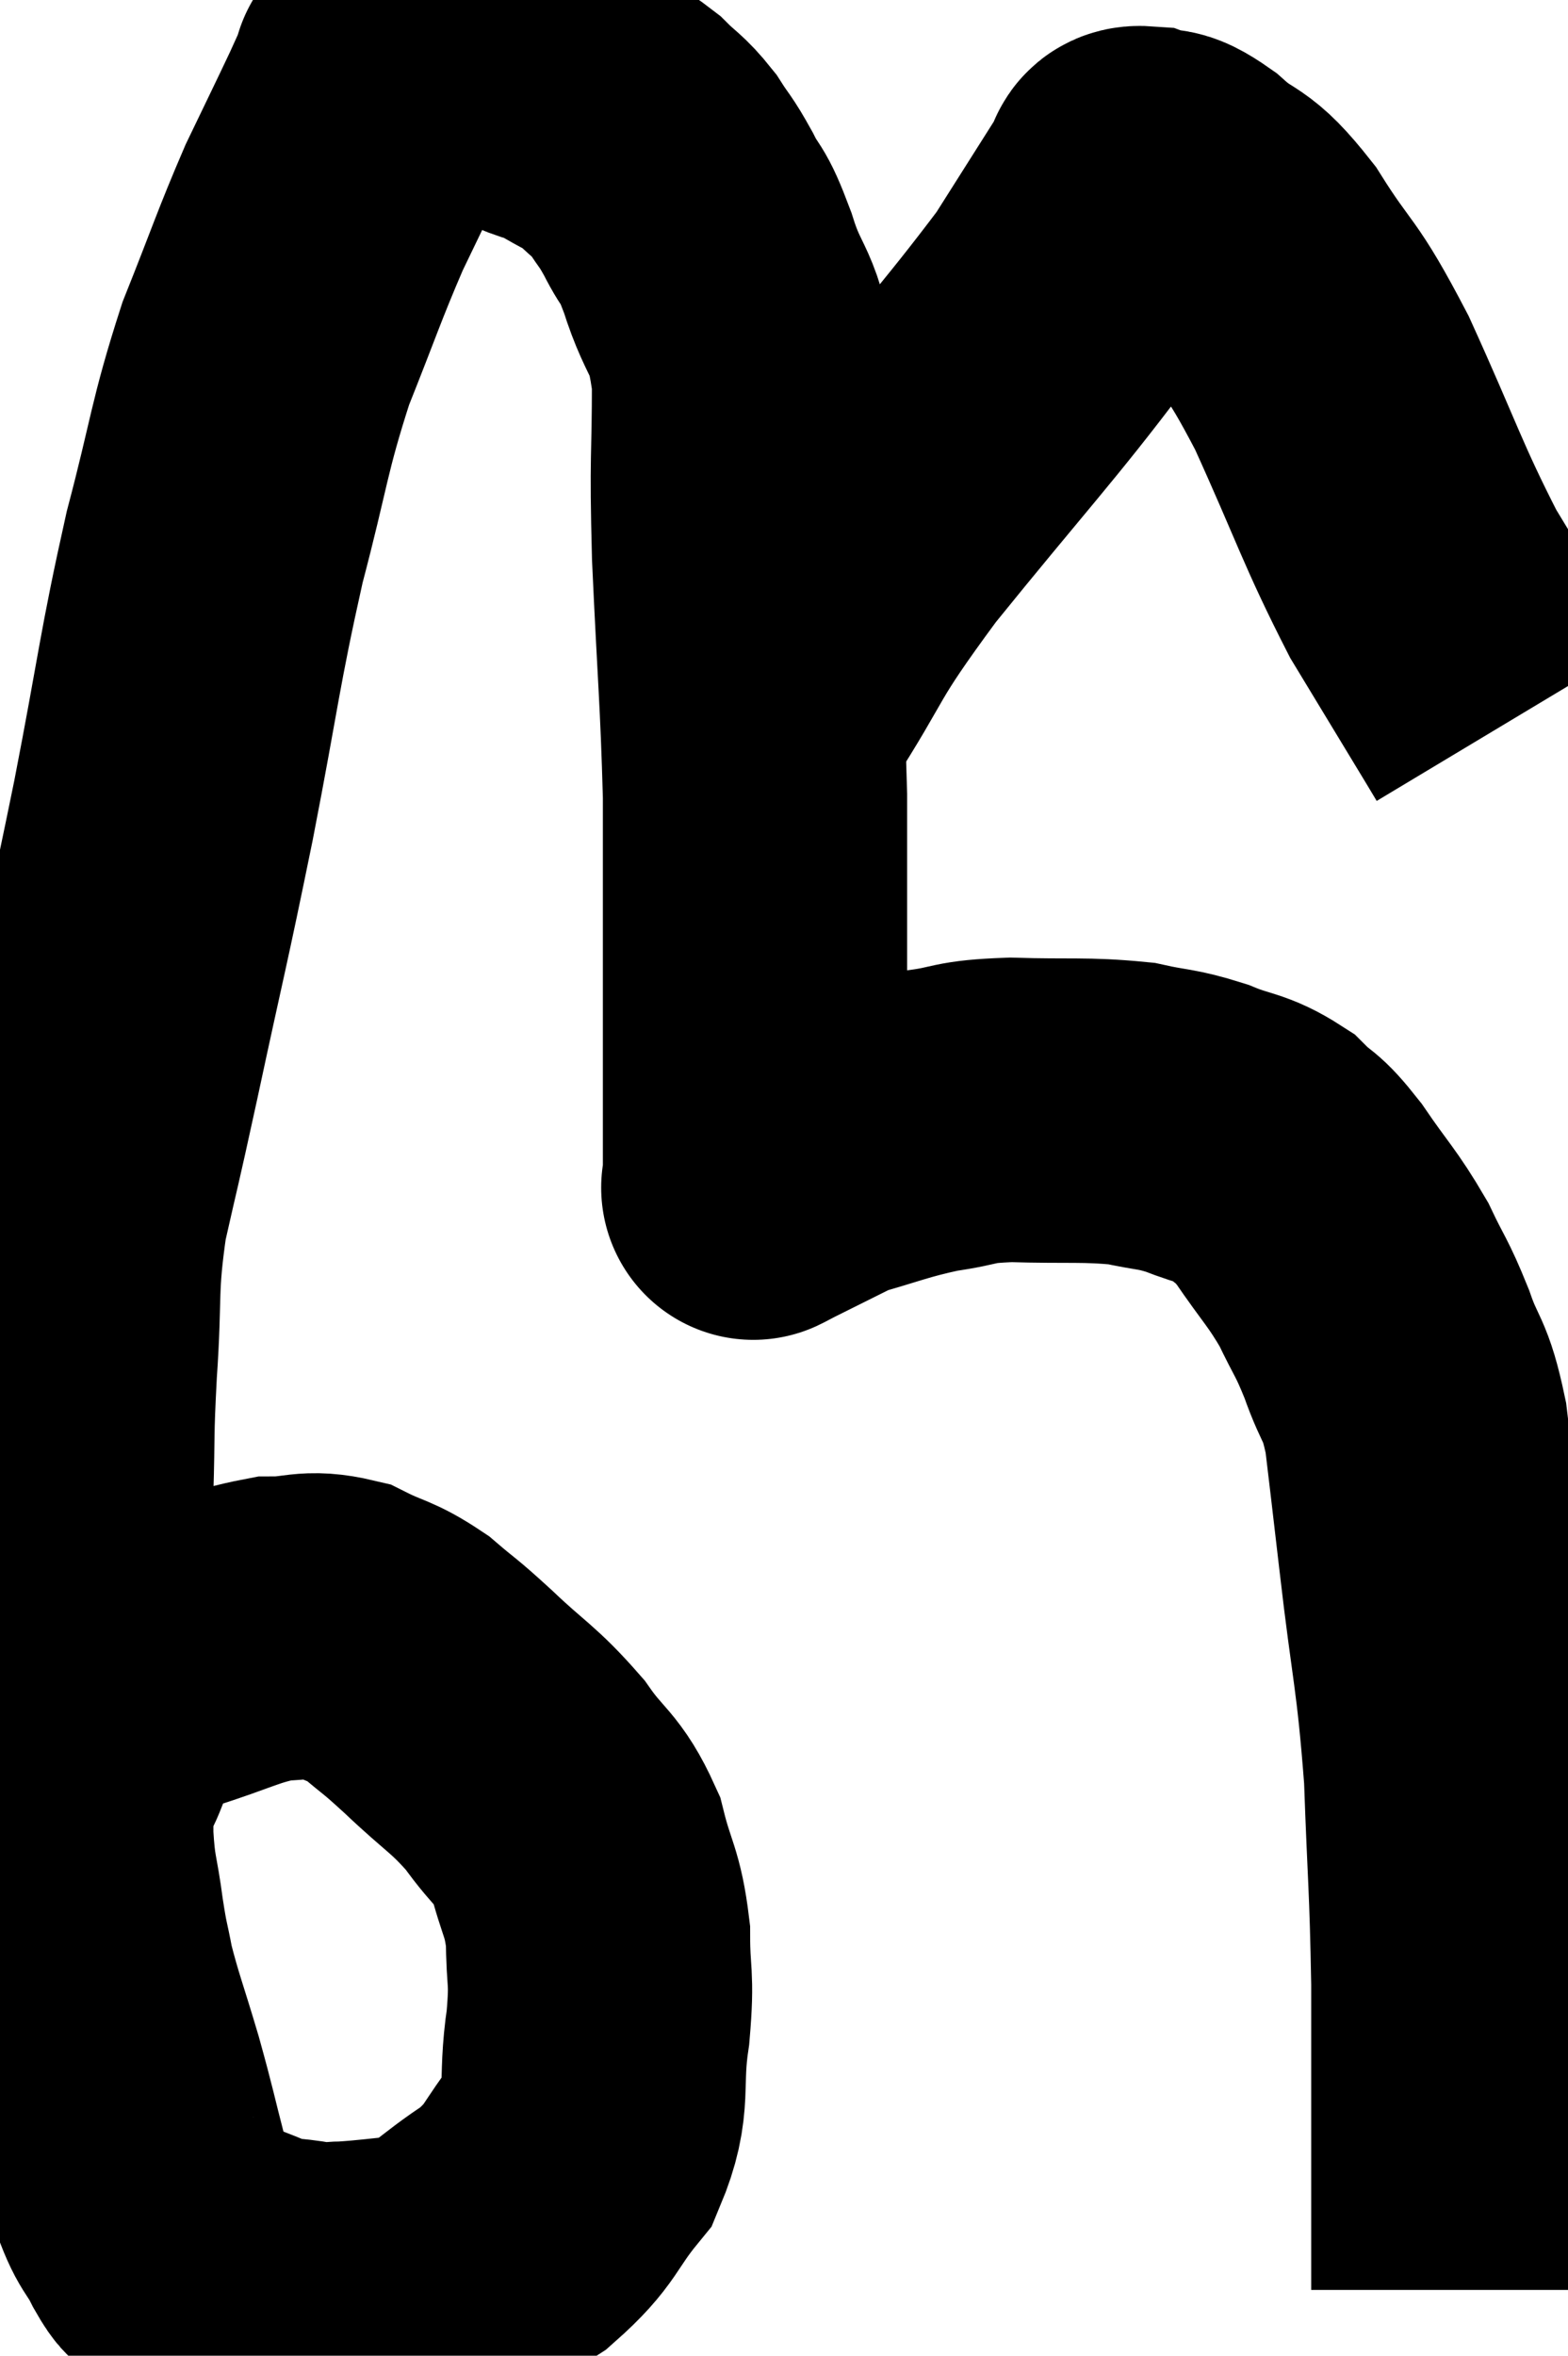 <svg xmlns="http://www.w3.org/2000/svg" viewBox="7.813 7.213 25.767 38.687" width="25.767" height="38.687"><path d="M 9.12 36 C 9.12 36, 9.03 36.21, 9.12 36 C 9.3 35.58, 9.12 35.535, 9.48 35.16 C 10.02 34.83, 9.855 34.8, 10.56 34.5 C 11.43 34.23, 11.595 34.095, 12.3 33.96 C 12.84 33.96, 12.87 33.84, 13.38 33.96 C 13.86 34.2, 13.89 34.14, 14.34 34.44 C 14.76 34.8, 14.655 34.68, 15.18 35.16 C 15.81 35.76, 15.915 35.76, 16.44 36.36 C 16.86 36.96, 16.98 36.9, 17.28 37.56 C 17.46 38.28, 17.55 38.265, 17.64 39 C 17.64 39.75, 17.715 39.63, 17.64 40.5 C 17.49 41.49, 17.685 41.655, 17.34 42.48 C 16.8 43.14, 16.905 43.23, 16.26 43.8 C 15.51 44.28, 15.45 44.49, 14.76 44.76 C 14.13 44.82, 13.965 44.85, 13.5 44.88 C 13.2 44.88, 13.29 44.925, 12.9 44.88 C 12.42 44.79, 12.465 44.865, 11.94 44.7 C 11.37 44.46, 11.145 44.415, 10.8 44.22 C 10.68 44.07, 10.74 44.235, 10.56 43.92 C 10.32 43.44, 10.305 43.605, 10.08 42.96 C 9.87 42.15, 9.885 42.15, 9.66 41.34 C 9.42 40.53, 9.345 40.365, 9.18 39.72 C 9.09 39.24, 9.09 39.345, 9 38.76 C 8.91 38.07, 8.865 38.13, 8.82 37.38 C 8.82 36.57, 8.82 36.585, 8.82 35.76 C 8.82 34.92, 8.82 35.1, 8.82 34.08 C 8.82 32.88, 8.805 32.775, 8.82 31.68 C 8.85 30.69, 8.82 30.84, 8.88 29.7 C 8.97 28.41, 8.88 28.365, 9.06 27.12 C 9.33 25.92, 9.24 26.37, 9.6 24.72 C 10.05 22.62, 10.065 22.65, 10.5 20.52 C 10.92 18.36, 10.92 18.075, 11.34 16.2 C 11.76 14.61, 11.73 14.415, 12.18 13.02 C 12.66 11.82, 12.72 11.595, 13.14 10.62 C 13.5 9.87, 13.605 9.66, 13.86 9.12 C 14.01 8.79, 14.085 8.625, 14.16 8.46 C 14.16 8.46, 14.07 8.52, 14.16 8.46 C 14.34 8.34, 14.325 8.28, 14.52 8.22 C 14.73 8.22, 14.64 8.205, 14.94 8.22 C 15.33 8.25, 15.27 8.16, 15.72 8.28 C 16.23 8.49, 16.365 8.55, 16.74 8.7 C 16.98 8.79, 16.905 8.715, 17.22 8.88 C 17.61 9.12, 17.67 9.105, 18 9.36 C 18.27 9.63, 18.3 9.6, 18.54 9.9 C 18.75 10.23, 18.735 10.155, 18.96 10.56 C 19.2 11.04, 19.17 10.8, 19.44 11.52 C 19.74 12.48, 19.89 12.24, 20.04 13.44 C 20.04 14.88, 19.995 14.61, 20.04 16.32 C 20.13 18.3, 20.175 18.645, 20.22 20.28 C 20.22 21.57, 20.22 21.81, 20.22 22.86 C 20.22 23.67, 20.22 23.88, 20.22 24.48 C 20.22 24.87, 20.22 24.75, 20.22 25.26 C 20.22 25.89, 20.22 26.16, 20.22 26.52 C 20.22 26.61, 20.22 26.655, 20.22 26.7 C 20.22 26.7, 20.22 26.7, 20.22 26.7 C 20.22 26.7, 20.19 26.715, 20.22 26.7 C 20.28 26.67, 20.055 26.79, 20.34 26.64 C 20.85 26.37, 20.67 26.355, 21.36 26.1 C 22.23 25.86, 22.335 25.785, 23.1 25.62 C 23.76 25.53, 23.595 25.47, 24.42 25.44 C 25.41 25.47, 25.635 25.425, 26.4 25.5 C 26.94 25.62, 26.955 25.575, 27.48 25.74 C 27.99 25.95, 28.08 25.89, 28.5 26.16 C 28.83 26.49, 28.77 26.325, 29.16 26.82 C 29.61 27.48, 29.7 27.525, 30.06 28.14 C 30.33 28.71, 30.345 28.65, 30.6 29.28 C 30.84 29.97, 30.9 29.805, 31.08 30.66 C 31.2 31.68, 31.155 31.275, 31.32 32.7 C 31.53 34.53, 31.605 34.59, 31.74 36.36 C 31.8 38.07, 31.83 38.1, 31.86 39.78 C 31.86 41.43, 31.86 41.94, 31.86 43.08 C 31.86 43.71, 31.86 43.905, 31.86 44.34 C 31.86 44.58, 31.86 44.7, 31.86 44.82 C 31.86 44.82, 31.86 44.82, 31.86 44.82 L 31.86 44.82" fill="none" stroke="black" stroke-width="5"></path><path d="M 20.34 18.78 C 21.27 17.34, 20.97 17.565, 22.2 15.9 C 23.73 14.01, 24.21 13.515, 25.26 12.12 C 25.83 11.22, 26.115 10.77, 26.4 10.32 C 26.4 10.32, 26.355 10.365, 26.4 10.32 C 26.49 10.23, 26.37 10.125, 26.58 10.14 C 26.91 10.26, 26.79 10.065, 27.24 10.38 C 27.81 10.89, 27.765 10.62, 28.38 11.4 C 29.04 12.45, 28.995 12.15, 29.7 13.5 C 30.45 15.15, 30.525 15.48, 31.2 16.8 C 31.8 17.79, 32.055 18.21, 32.4 18.78 C 32.49 18.93, 32.535 19.005, 32.58 19.08 C 32.58 19.08, 32.58 19.08, 32.58 19.08 L 32.58 19.08" fill="none" stroke="black" stroke-width="5"></path></svg>